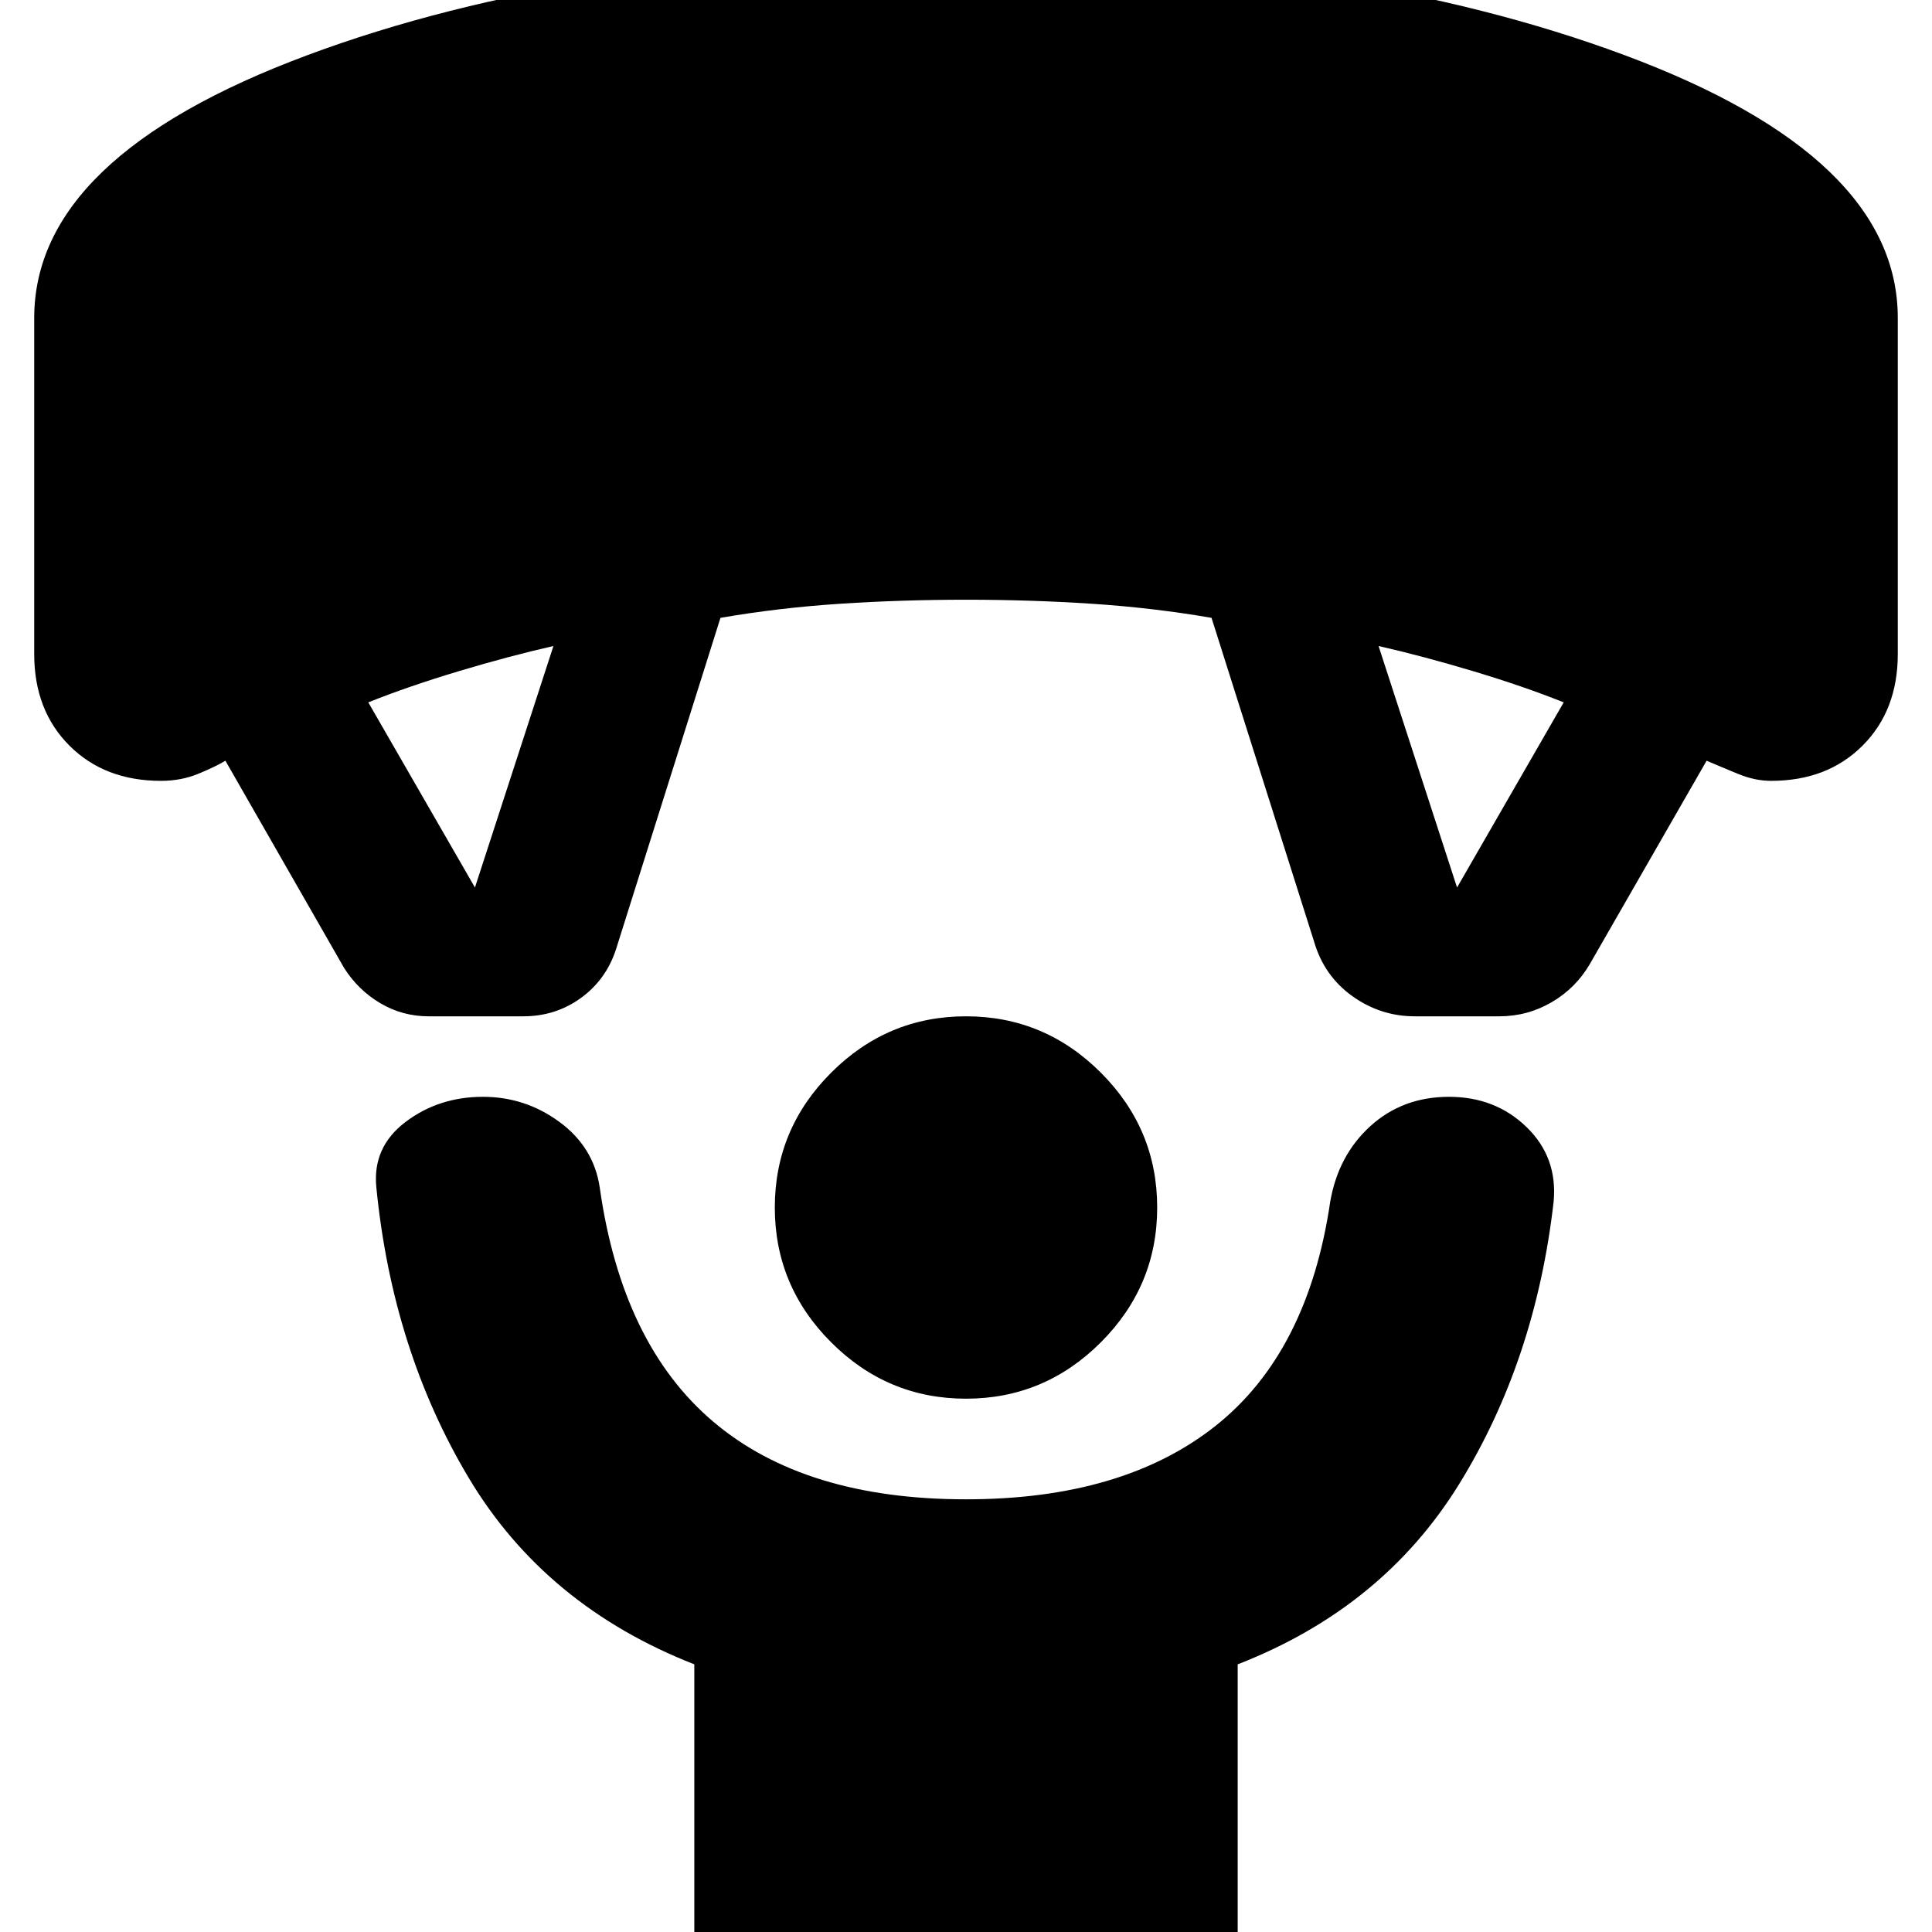 <svg xmlns="http://www.w3.org/2000/svg" height="24" viewBox="0 -960 960 960" width="24"><path d="M480-265q-39 0-67-28t-28-67q0-39 28-67t67-28q39 0 67 28t28 67q0 39-28 67t-67 28ZM345 15v-148q-74-29-112-92.5T187-370q-2-20 14.5-32.5T240-415q21 0 38 12.5t20 32.5q11 78 56.5 116.5T480-215q78 0 124-36.5T661-363q4-23 20-37.5t39-14.5q23 0 38.5 15t13.5 37q-9 79-47 140.5T615-133V15H345ZM171-479l-59-103q-5 3-13.5 6.5T80-572q-28 0-45.5-17.5T17-635v-167q0-80 135.5-130.5T480-983q192 0 327.5 50.5T943-802v167q0 28-17.5 45.5T880-572q-8 0-16.5-3.5T848-582l-58 101q-7 12-19 19t-26 7h-42q-17 0-31-10t-19-27l-51-161q-29-5-59.5-7t-62.5-2q-32 0-62.5 2t-59.5 7l-52 165q-5 15-17.5 24t-28.5 9h-47q-13 0-24-6.5T171-479Zm65-40 39-120q-22 5-47 12.5T183-611l53 92Zm488 0 53-92q-20-8-45-15.5T685-639l39 120Z"/></svg>